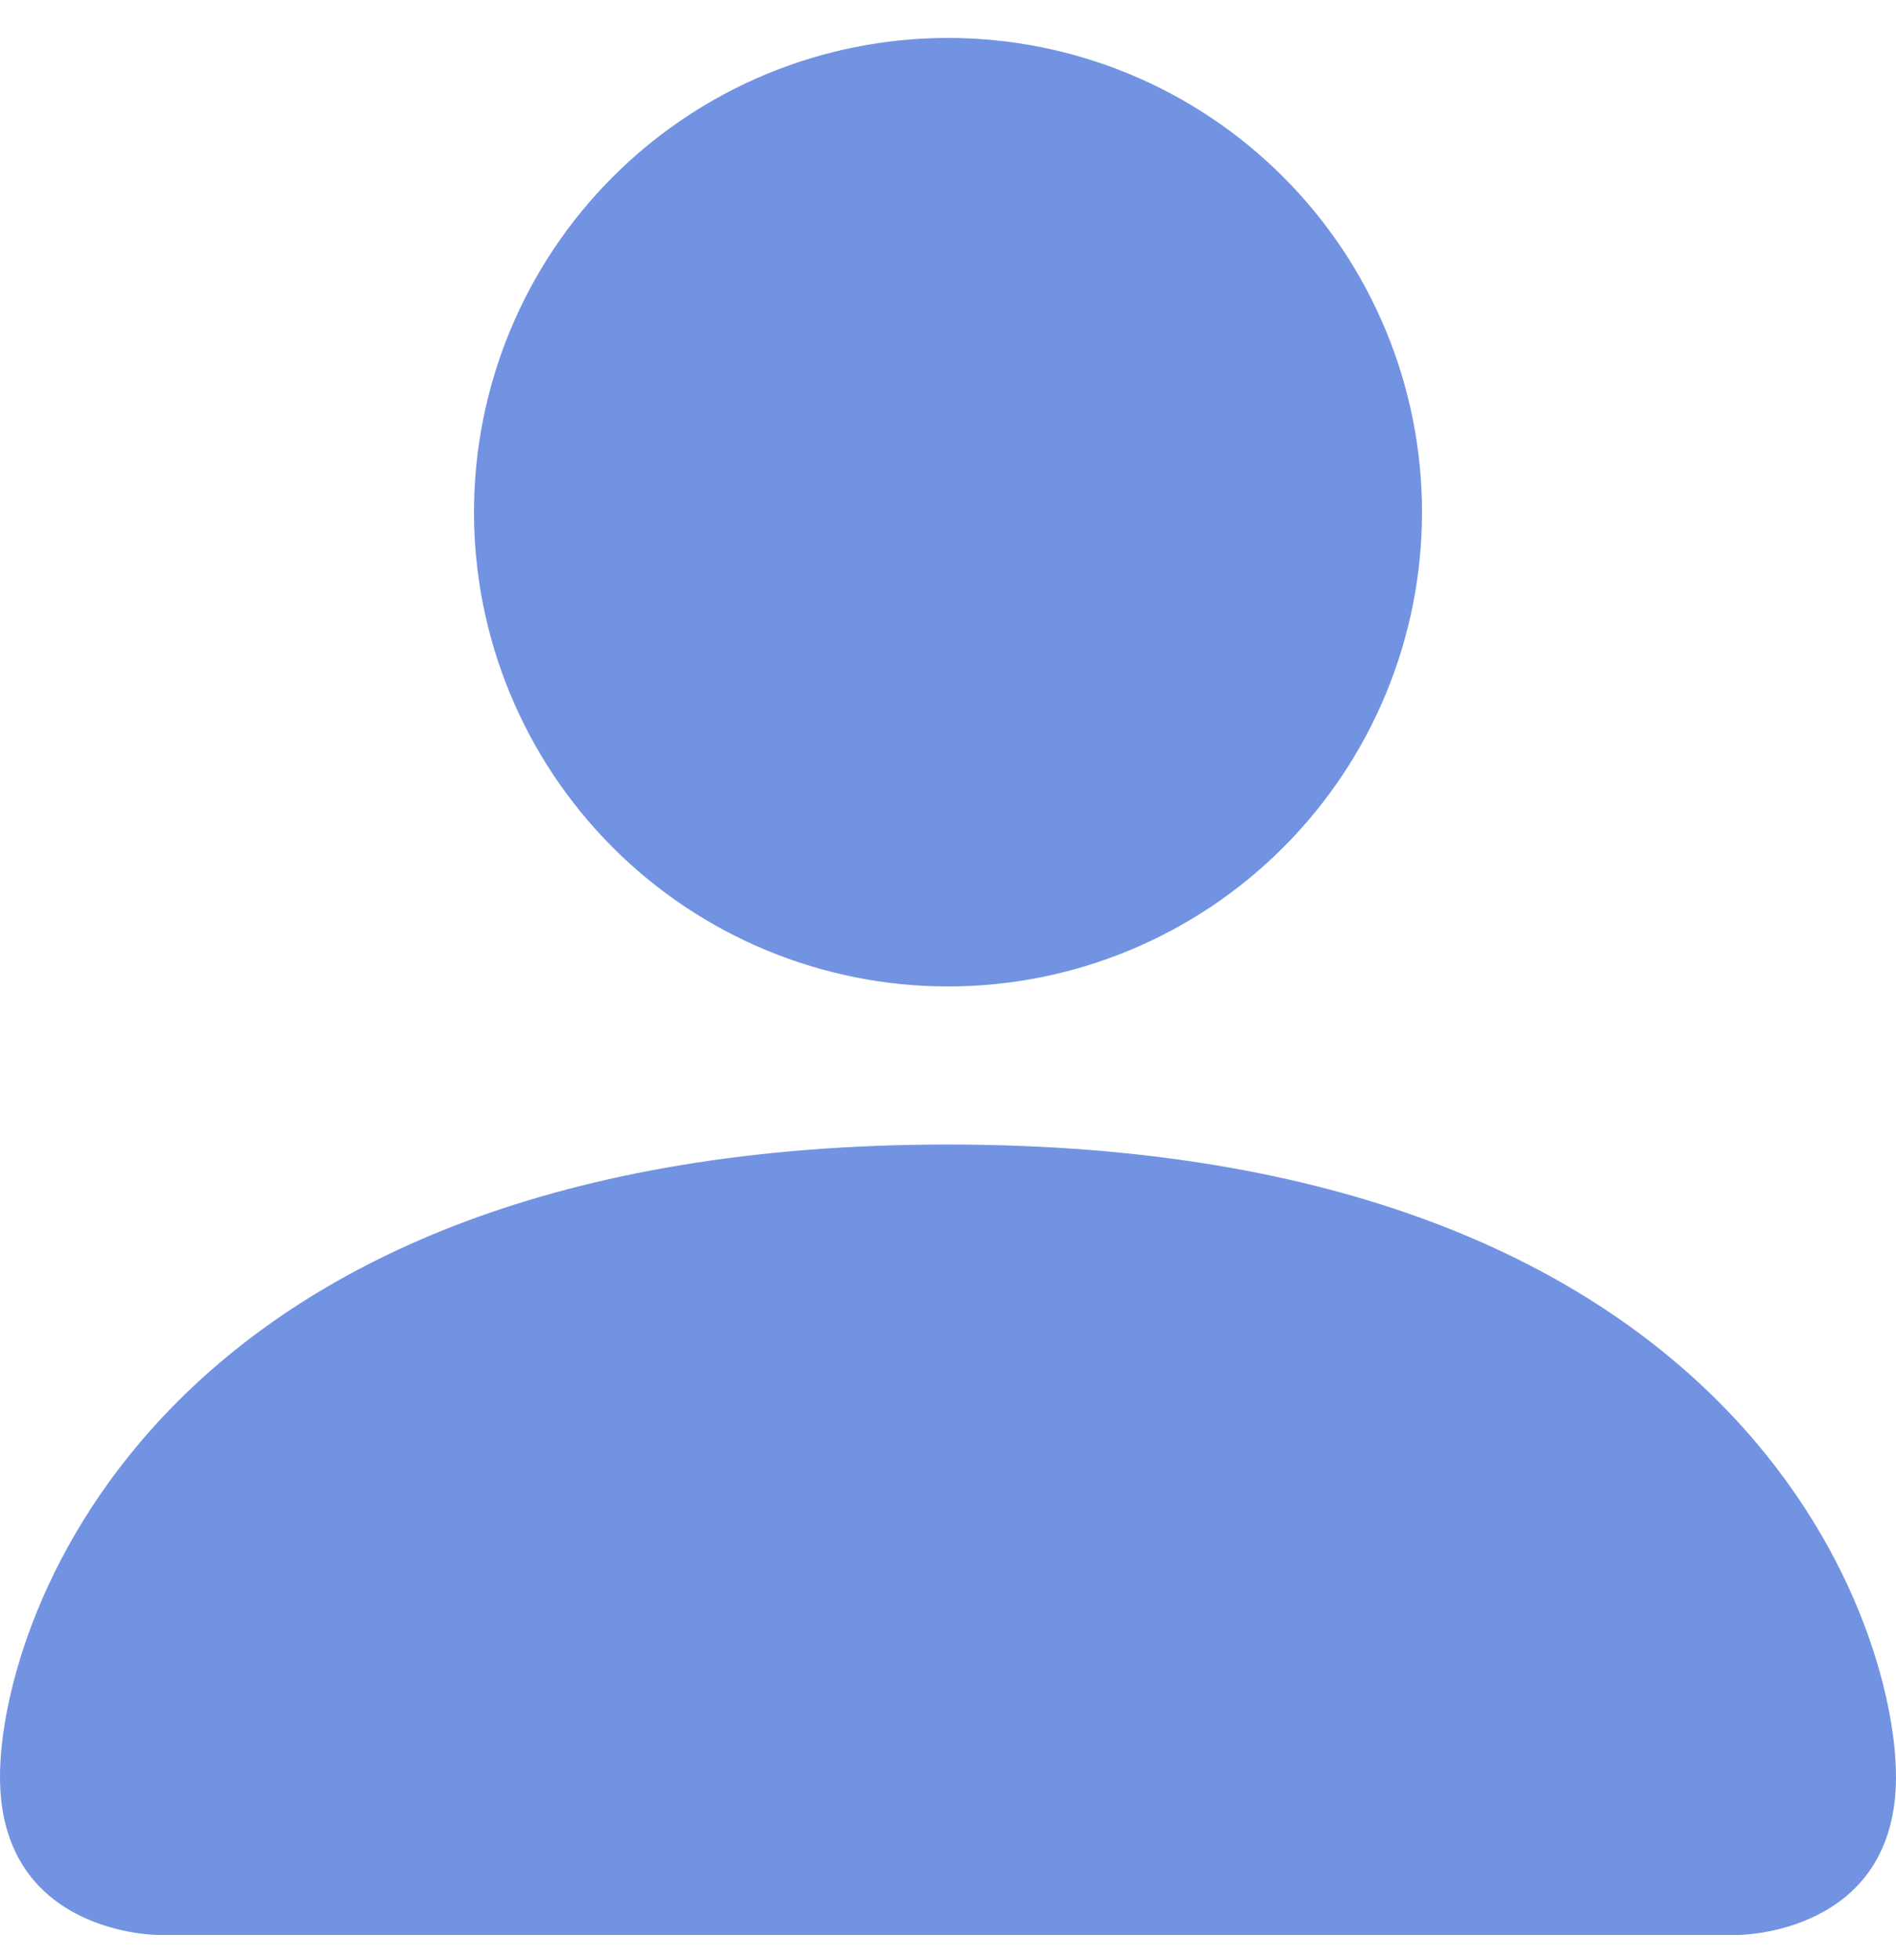 <svg fill="none" height="31" viewBox="0 0 30 31" width="30" xmlns="http://www.w3.org/2000/svg">
    <path
        d="M2.5 30.6C2.5 30.6 0 30.6 0 28.1C0 25.6 2.5 18.1 15 18.1C27.5 18.1 30 25.6 30 28.1C30 30.6 27.5 30.6 27.5 30.6H2.5ZM15 15.6C16.989 15.6 18.897 14.81 20.303 13.403C21.71 11.997 22.5 10.089 22.5 8.1C22.5 6.111 21.71 4.203 20.303 2.797C18.897 1.39 16.989 0.6 15 0.6C13.011 0.6 11.103 1.39 9.697 2.797C8.29 4.203 7.5 6.111 7.5 8.1C7.5 10.089 8.29 11.997 9.697 13.403C11.103 14.81 13.011 15.6 15 15.6Z"
        fill="#7293E1" />
</svg>
